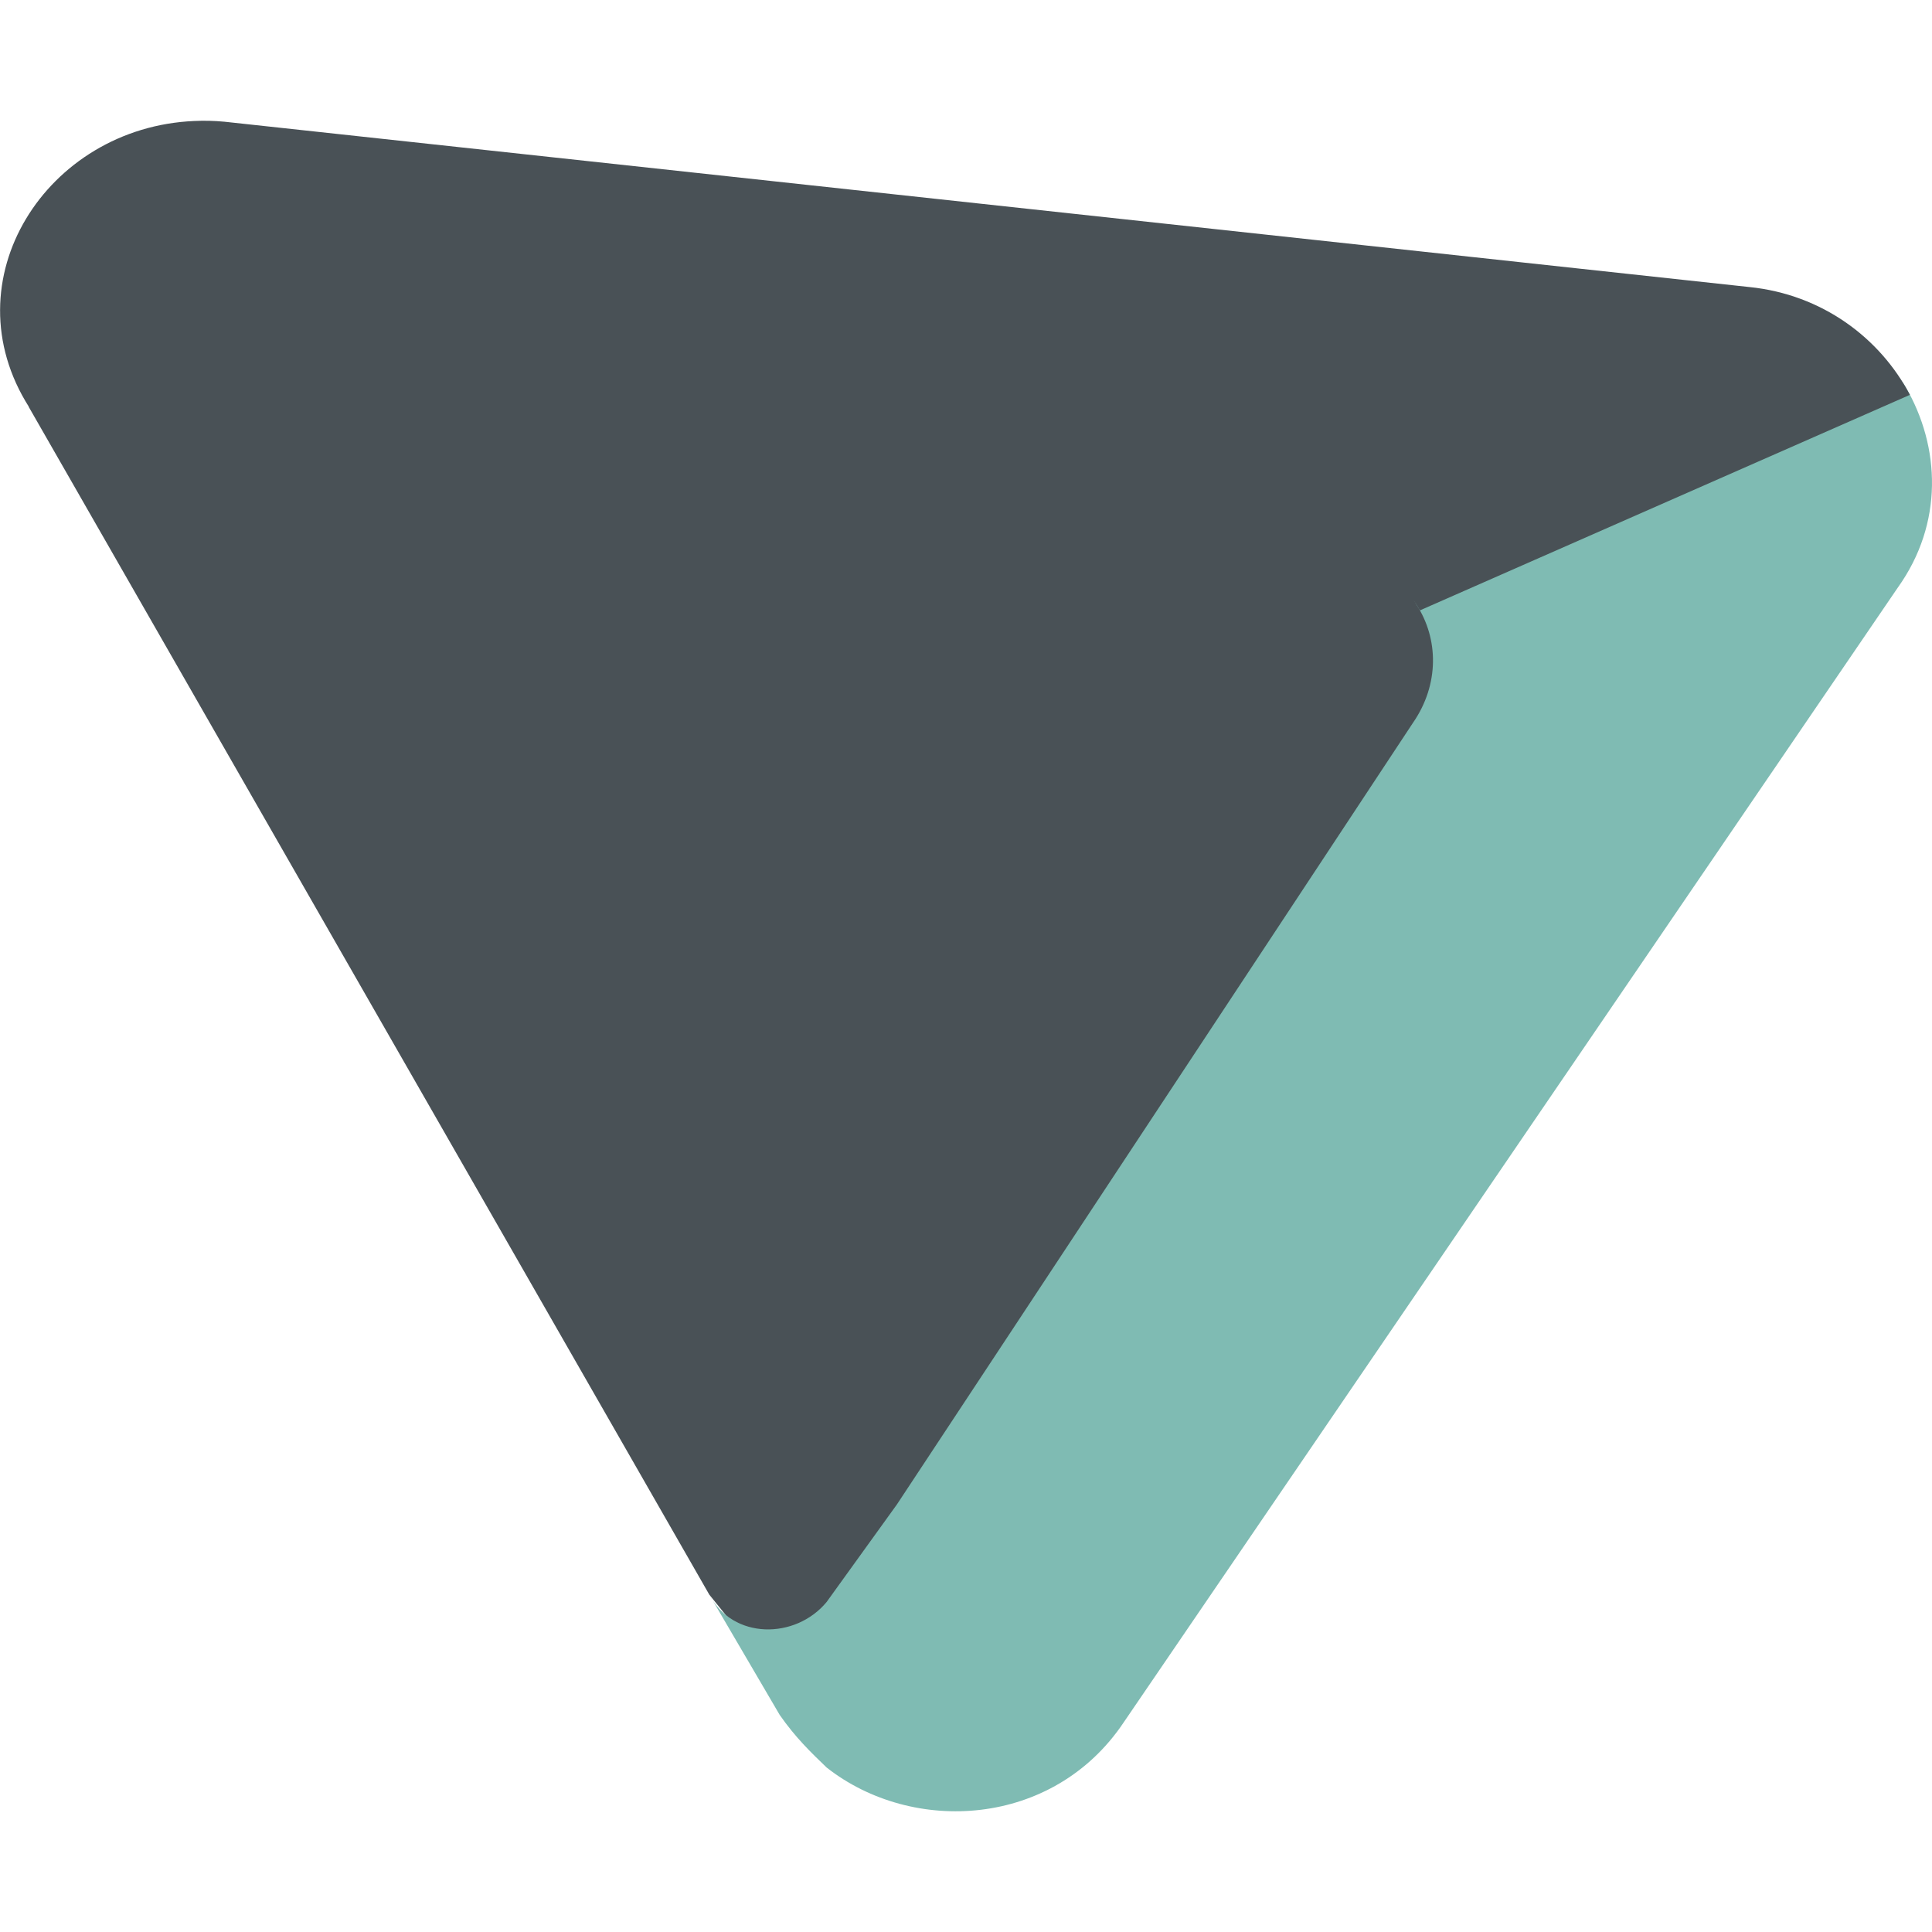 <svg xmlns="http://www.w3.org/2000/svg" width="16" height="16" version="1.1">
 <path style="fill:#495156" d="m 6.539,14.031 c 0.527,0.092 1.94,0.582 2.653,-0.414 L 15.403,4.706 C 16.115,3.71 15.552,2.824 14.322,2.7 L 2.005,1.439 C 0.645,1.314 0.353,2.261 0.24,3.373 L 5.874,13.206 Z"/>
 <path style="fill:#7fbbb3" d="m 7.428,12.459 -0.583,0.809 c -0.259,0.311 -0.777,0.311 -0.971,-0.062 l 0.583,0.996 c 0.13,0.187 0.259,0.311 0.389,0.436 v 0 C 7.558,15.198 8.723,15.135 9.306,14.264 L 15.717,4.866 C 16.096,4.336 16.071,3.7 15.78,3.202 15.524,2.765 14.502,2.866 13.926,2.808 L 1.963,1.686 C 0.603,1.562 0.36,1.89 1.072,3.011 l 0.065,0.062 10.182,1.195 c 0.307,0.027 0.277,0.53 0.413,0.742 0.181,0.279 0.19,0.658 -0.031,0.977 z"/>
 <path style="fill:#495156" d="m 1.609,1.002 c -1.225,0.052 -2.036,1.32 -1.368,2.37 l 0.065,0.063 10.75,1.182 c 0.328,0.029 0.572,0.204 0.703,0.438 L 15.817,3.27 C 15.57,2.8 15.091,2.438 14.486,2.377 L 1.859,1.008 c -0.085,-0.008 -0.169,-0.01 -0.25,-0.006 z"/>
</svg>
